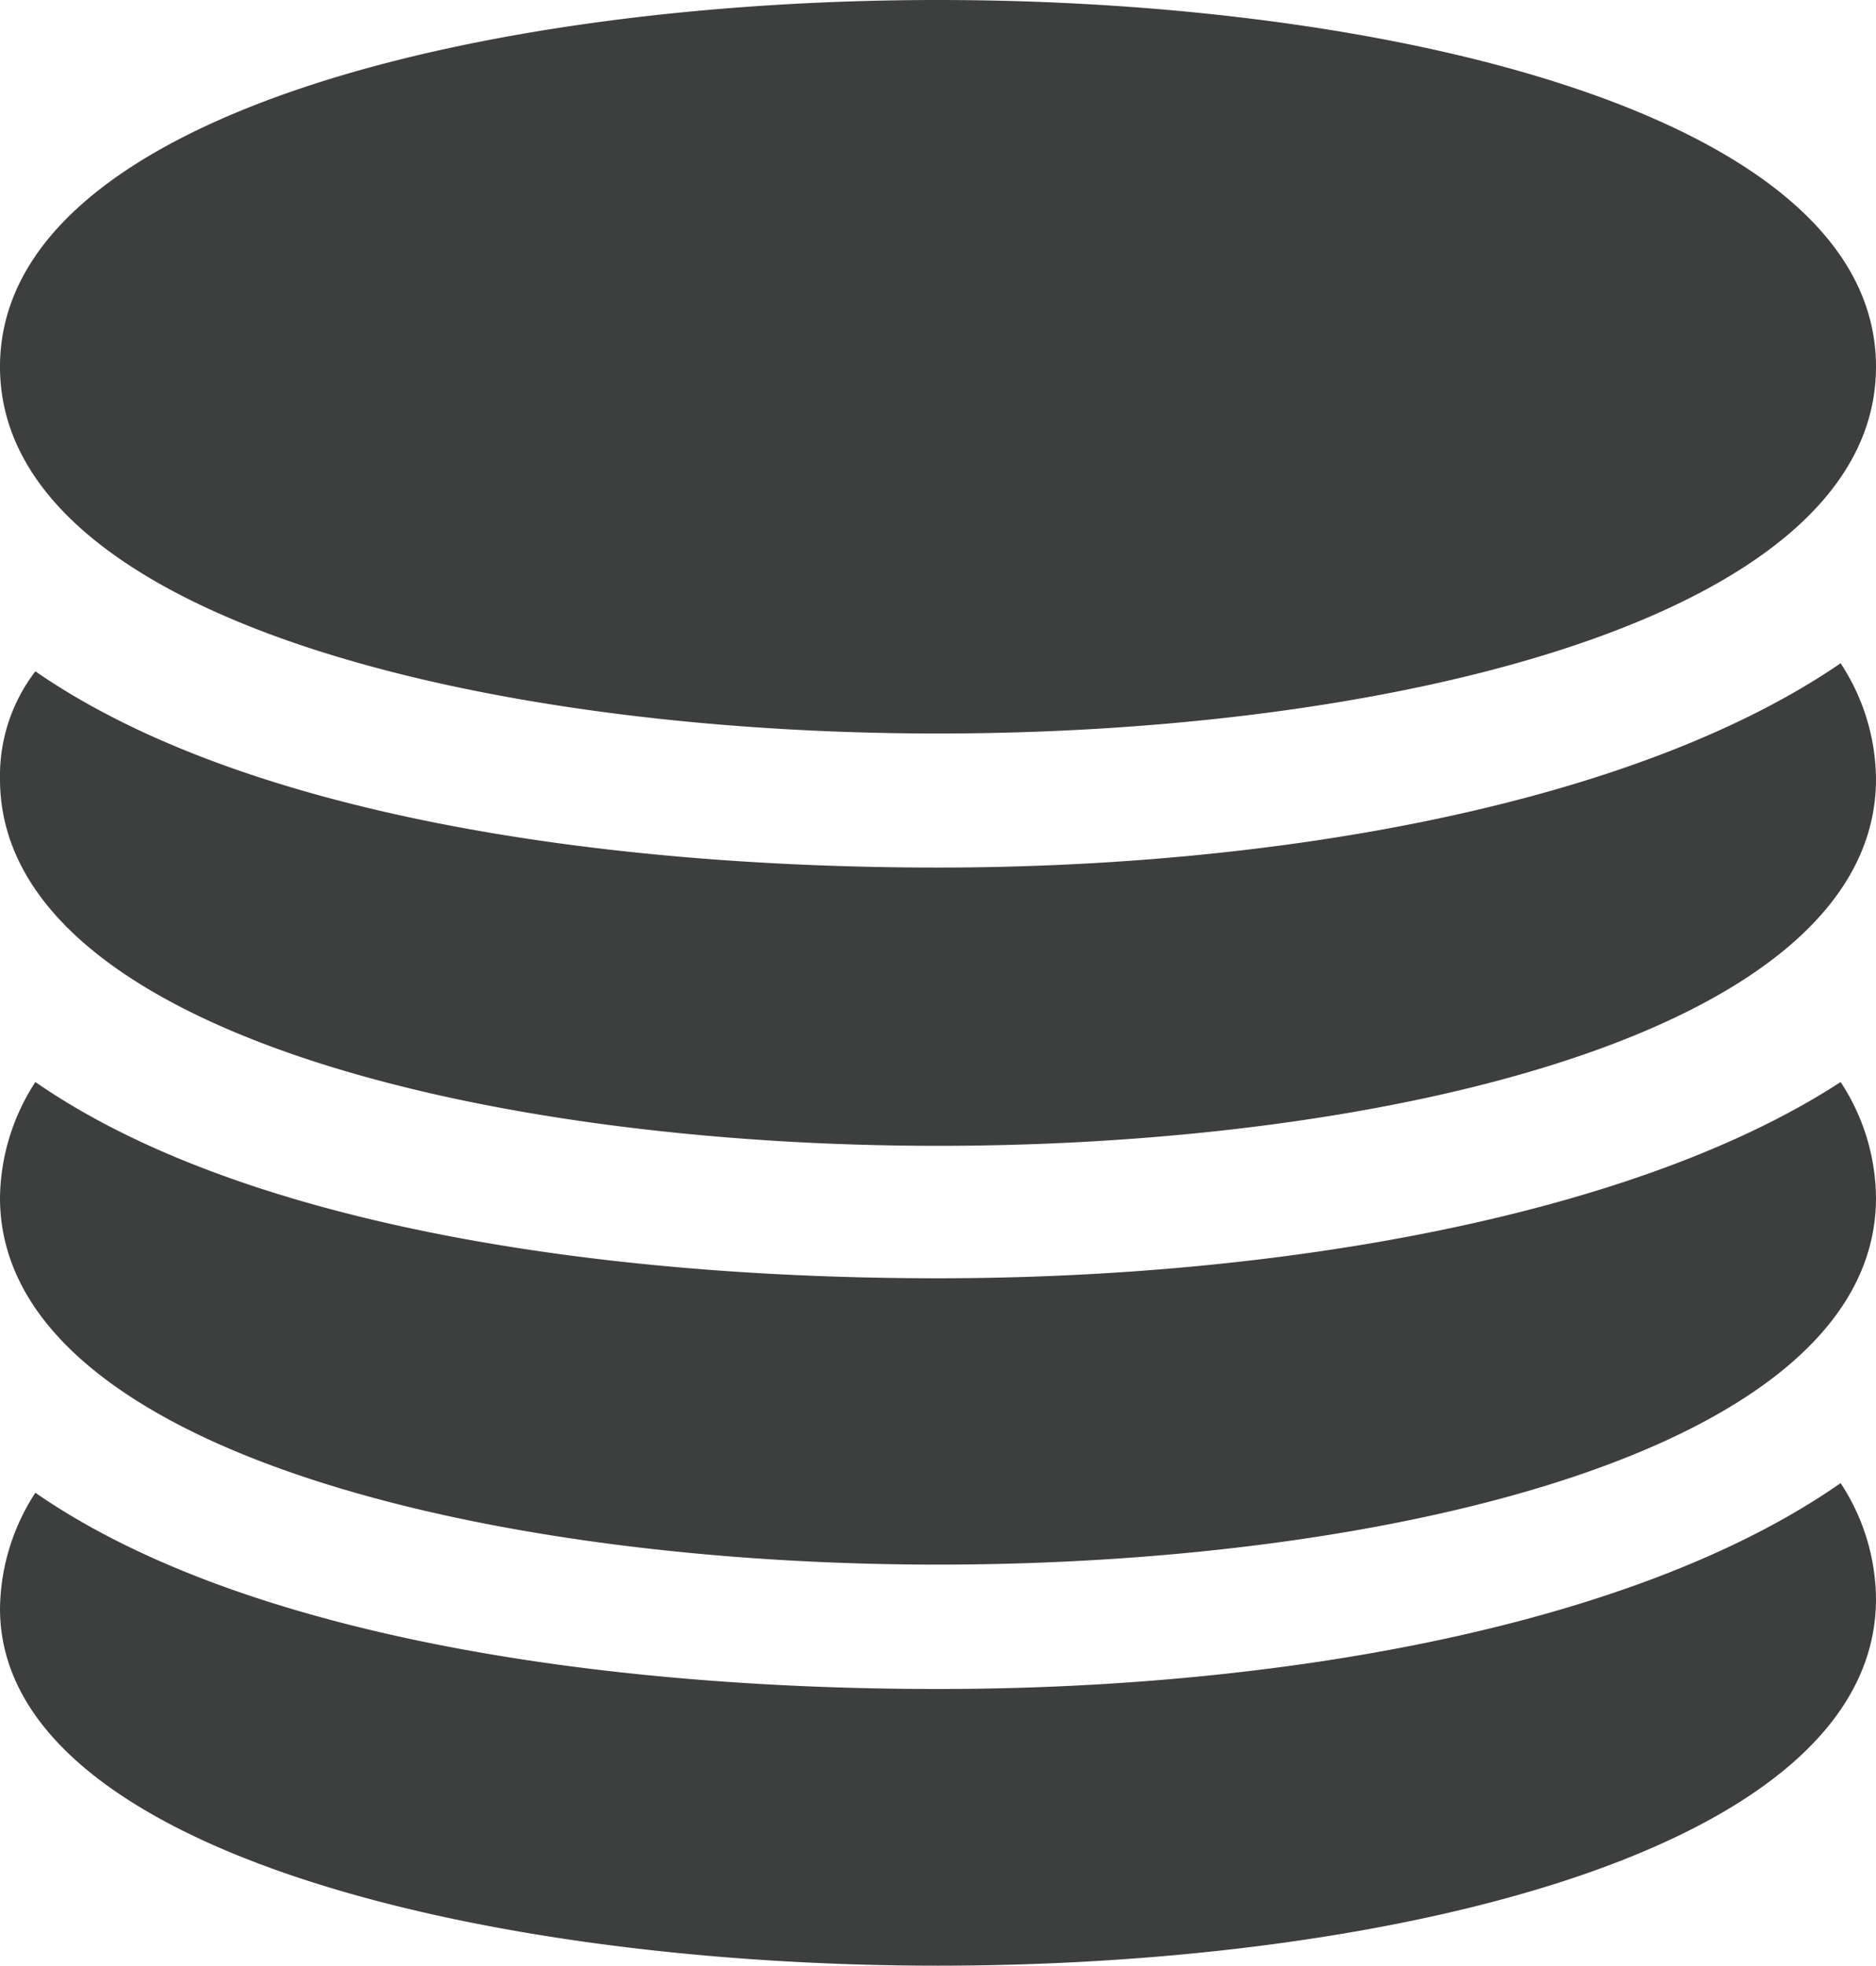 <svg id="图层_1" data-name="图层 1" xmlns="http://www.w3.org/2000/svg" viewBox="0 0 175 183.3"><defs><style>.cls-1{fill:#3d3e3e;}</style></defs><path class="cls-1" d="M92,157.85c31.7,0,65-5.8,84.2-19.2a19.92,19.92,0,0,1,3.3,10.8c0,23.4-45,34.2-87.5,34.2s-87.5-10.8-87.5-33.3a20.16,20.16,0,0,1,3.3-10.8c19.2,13.3,52.5,18.3,84.2,18.3Zm0-38.3c-31.7,0-65-5-84.2-18.3a20.16,20.16,0,0,0-3.3,10.8c0,23.3,45,34.2,87.5,34.2s87.5-10.8,87.5-34.2a19.92,19.92,0,0,0-3.3-10.8C157,113.75,123.7,119.55,92,119.55Zm0-38.3c-31.7,0-65-5-84.2-18.3A16,16,0,0,0,4.5,73c0,23.3,45,34.2,87.5,34.2s87.5-10.8,87.5-34.2a19.92,19.92,0,0,0-3.3-10.8C157,75.35,123.7,81.25,92,81.25ZM92,.35C49.5.35,4.5,11.15,4.5,34.55s45,34.2,87.5,34.2,87.5-10.8,87.5-34.2S134.5.35,92,.35Z" transform="translate(-4.5 -0.35)"/></svg>